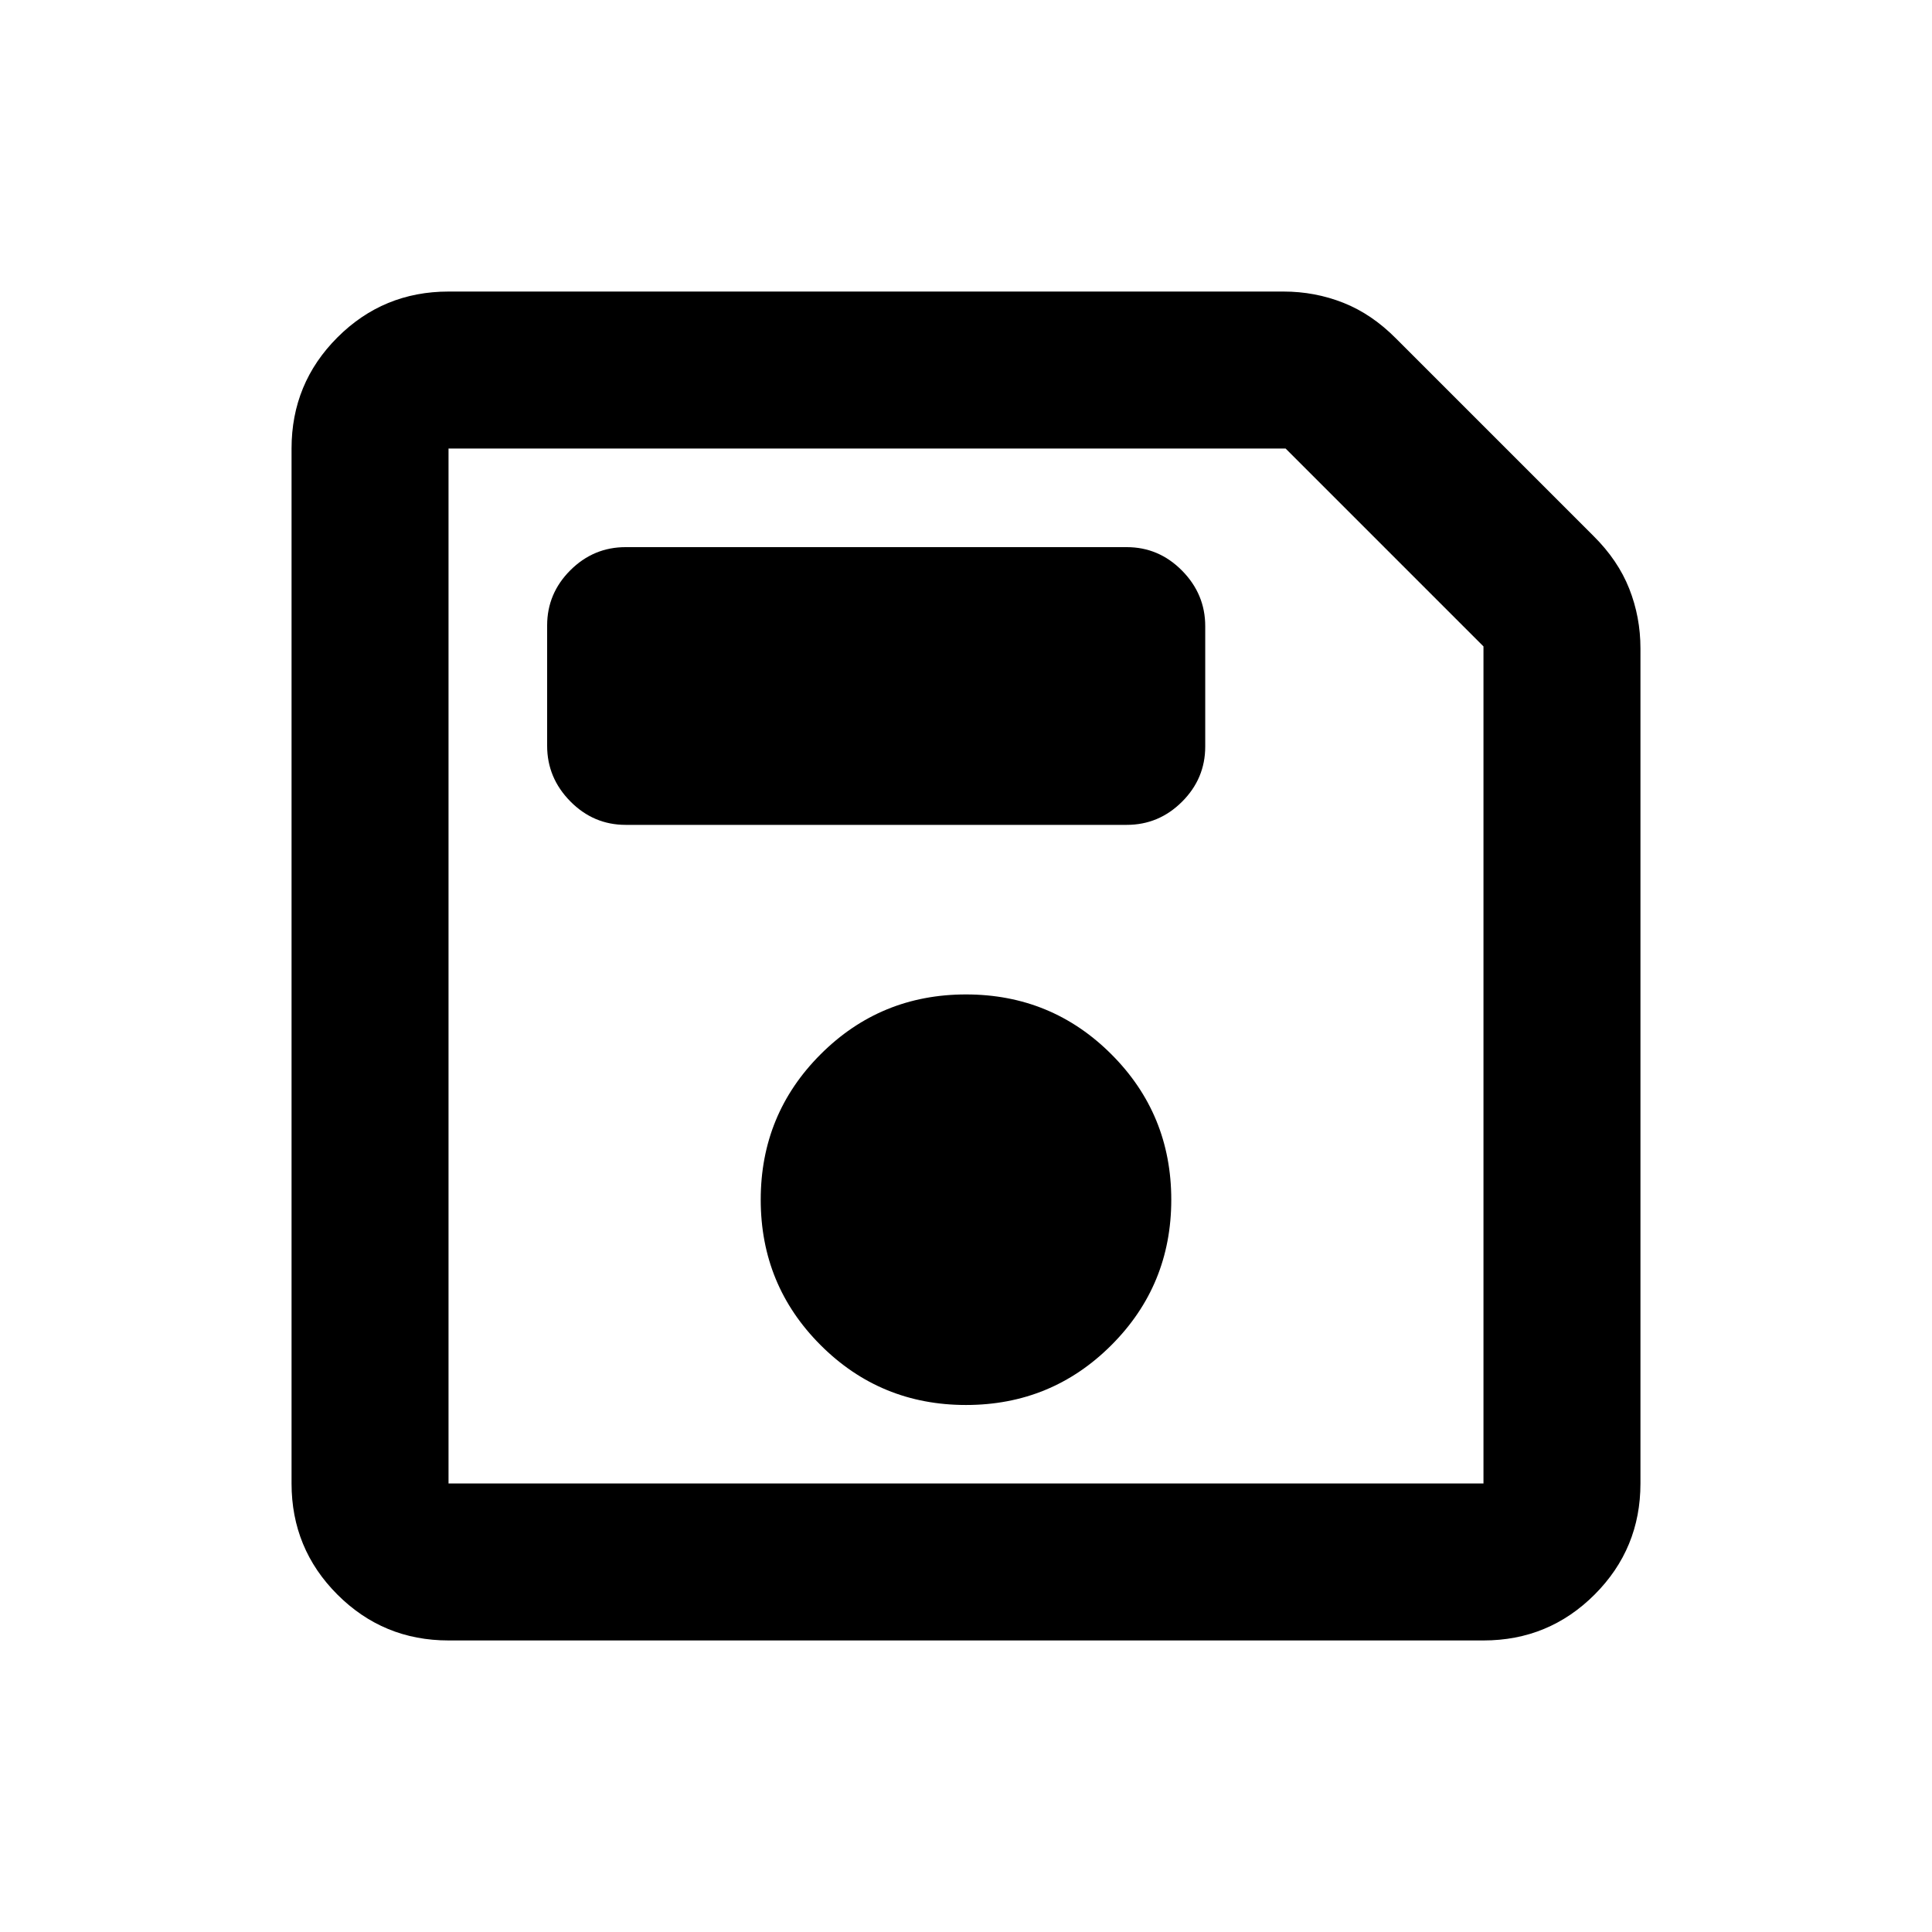 <svg xmlns="http://www.w3.org/2000/svg" height="20" viewBox="0 -960 960 960" width="20"><path d="M222.87-144.87q-32.42 0-55.21-22.79t-22.79-55.21v-514.26q0-32.42 22.79-55.21t55.21-22.79H637.8q15.58 0 29.7 5.58 14.11 5.57 26.2 17.77l98.08 98.08q12.2 12.09 17.77 26.2 5.58 14.12 5.58 29.7v414.93q0 32.42-22.79 55.21t-55.21 22.79H222.87ZM737.13-638.8l-98.33-98.33H222.87v514.26h514.26V-638.8ZM480-261.87q42.5 0 72.25-29.75T582-363.87q0-42.5-29.75-72.25T480-465.87q-42.5 0-72.25 29.75T378-363.87q0 42.5 29.75 72.25T480-261.87ZM310.87-550.13h249q15.95 0 27.48-11.5 11.52-11.5 11.52-27.41v-59.83q0-15.91-11.52-27.59-11.53-11.67-27.48-11.67h-249q-15.95 0-27.48 11.5-11.52 11.5-11.52 27.41v59.83q0 15.91 11.52 27.59 11.53 11.67 27.48 11.67Zm-88-75.67v402.93-514.26 111.33Z"/></svg>
